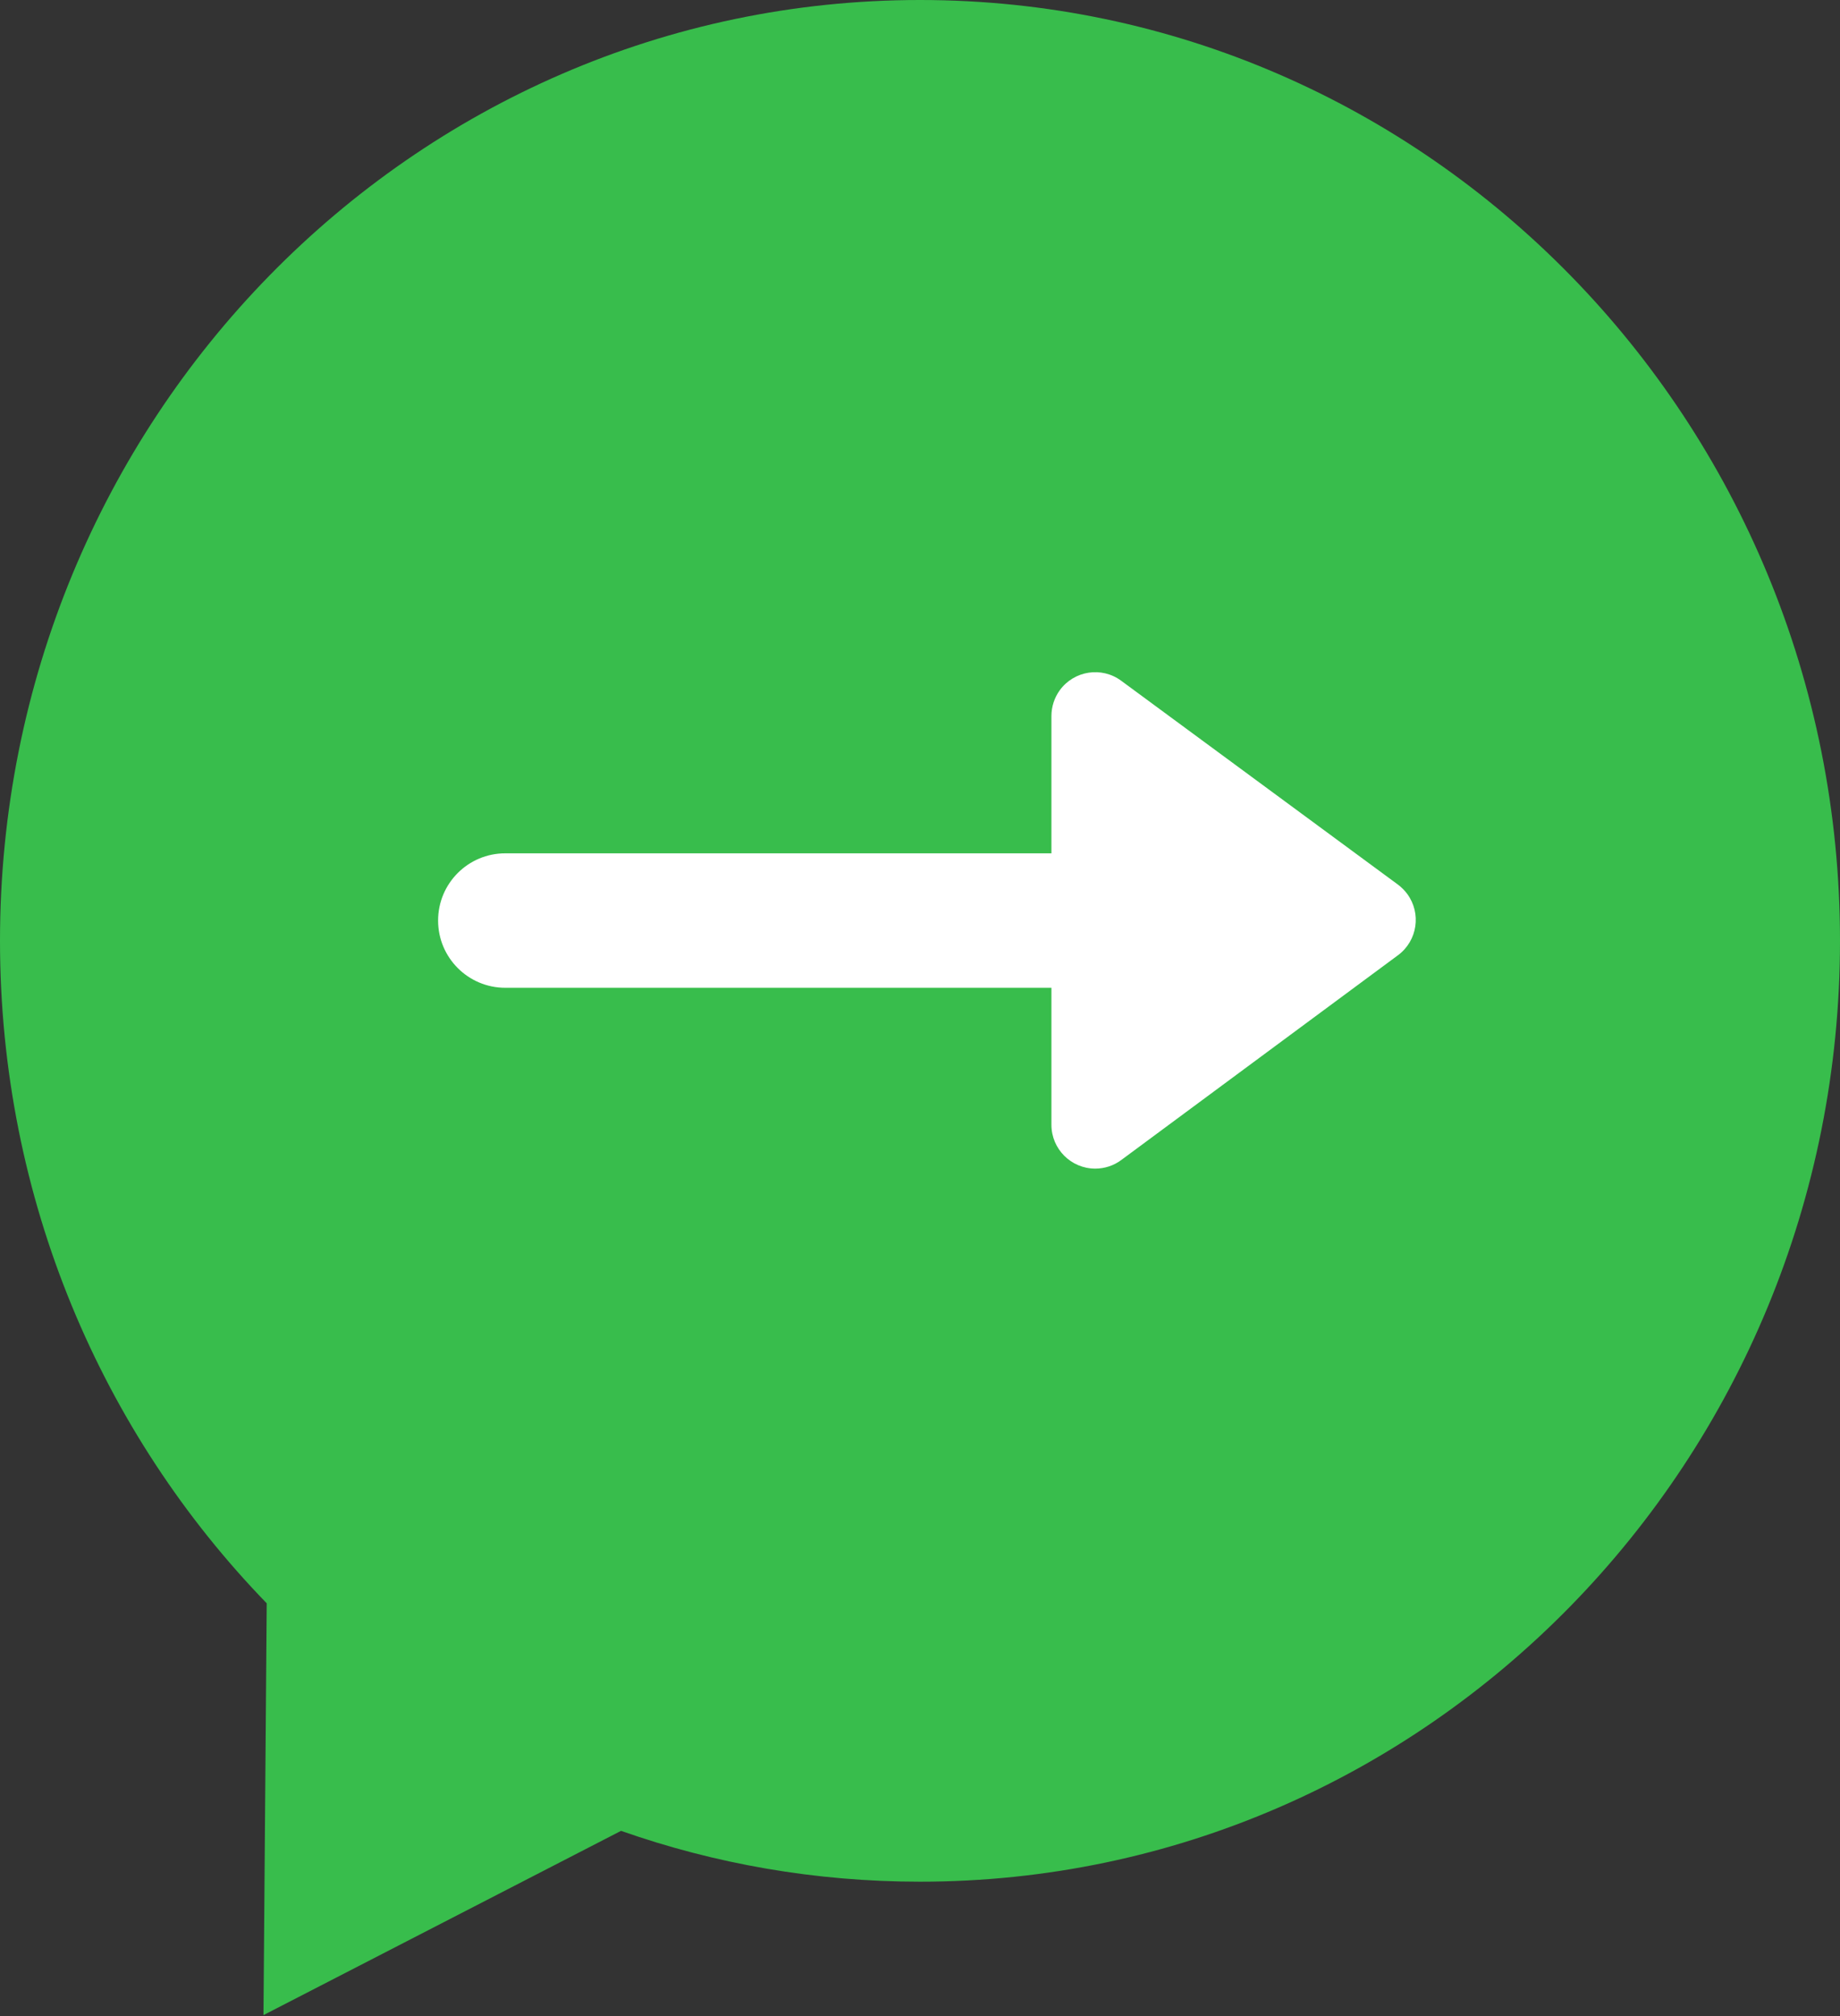<?xml version="1.0" encoding="UTF-8"?>
<svg width="21px" height="23px" viewBox="0 0 21 23" version="1.1" xmlns="http://www.w3.org/2000/svg" >
    <rect x="0" y="0" width="21" height="23" fill="#333333" stroke="none"/>
    <g stroke="none" stroke-width="1" fill="none" fill-rule="evenodd" transform="translate(-1054, -518)">
        <g transform="translate(1054, 518)">
                <path d="M10.5,21.467 C16.299,21.467 21,16.661 21,10.733 C21,4.805 16.299,0 10.5,0 C4.701,0 0,4.805 0,10.733 C0,13.681 1.163,16.351 3.044,18.291 C3.044,18.291 3.032,19.857 3.007,22.989 C5.727,21.588 7.088,20.887 7.088,20.887 C8.158,21.263 9.305,21.467 10.5,21.467 Z" id="Oval-5" fill="#38BD4C"/>
                <path d="M12,9.735 L12,8.169 C12,8.062 12.034,7.958 12.097,7.872 C12.261,7.65 12.574,7.602 12.796,7.766 L15.955,10.092 C15.995,10.122 16.03,10.157 16.06,10.197 C16.224,10.419 16.178,10.732 15.956,10.897 L12.797,13.234 C12.711,13.298 12.607,13.332 12.5,13.332 C12.224,13.332 12,13.108 12,12.832 L12,11.269 L5.767,11.269 C5.343,11.269 5,10.925 5,10.502 C5,10.078 5.343,9.735 5.767,9.735 L12,9.735 Z" id="Combined-Shape" fill="#FFFFFF"/>
        </g>
    </g>
</svg>